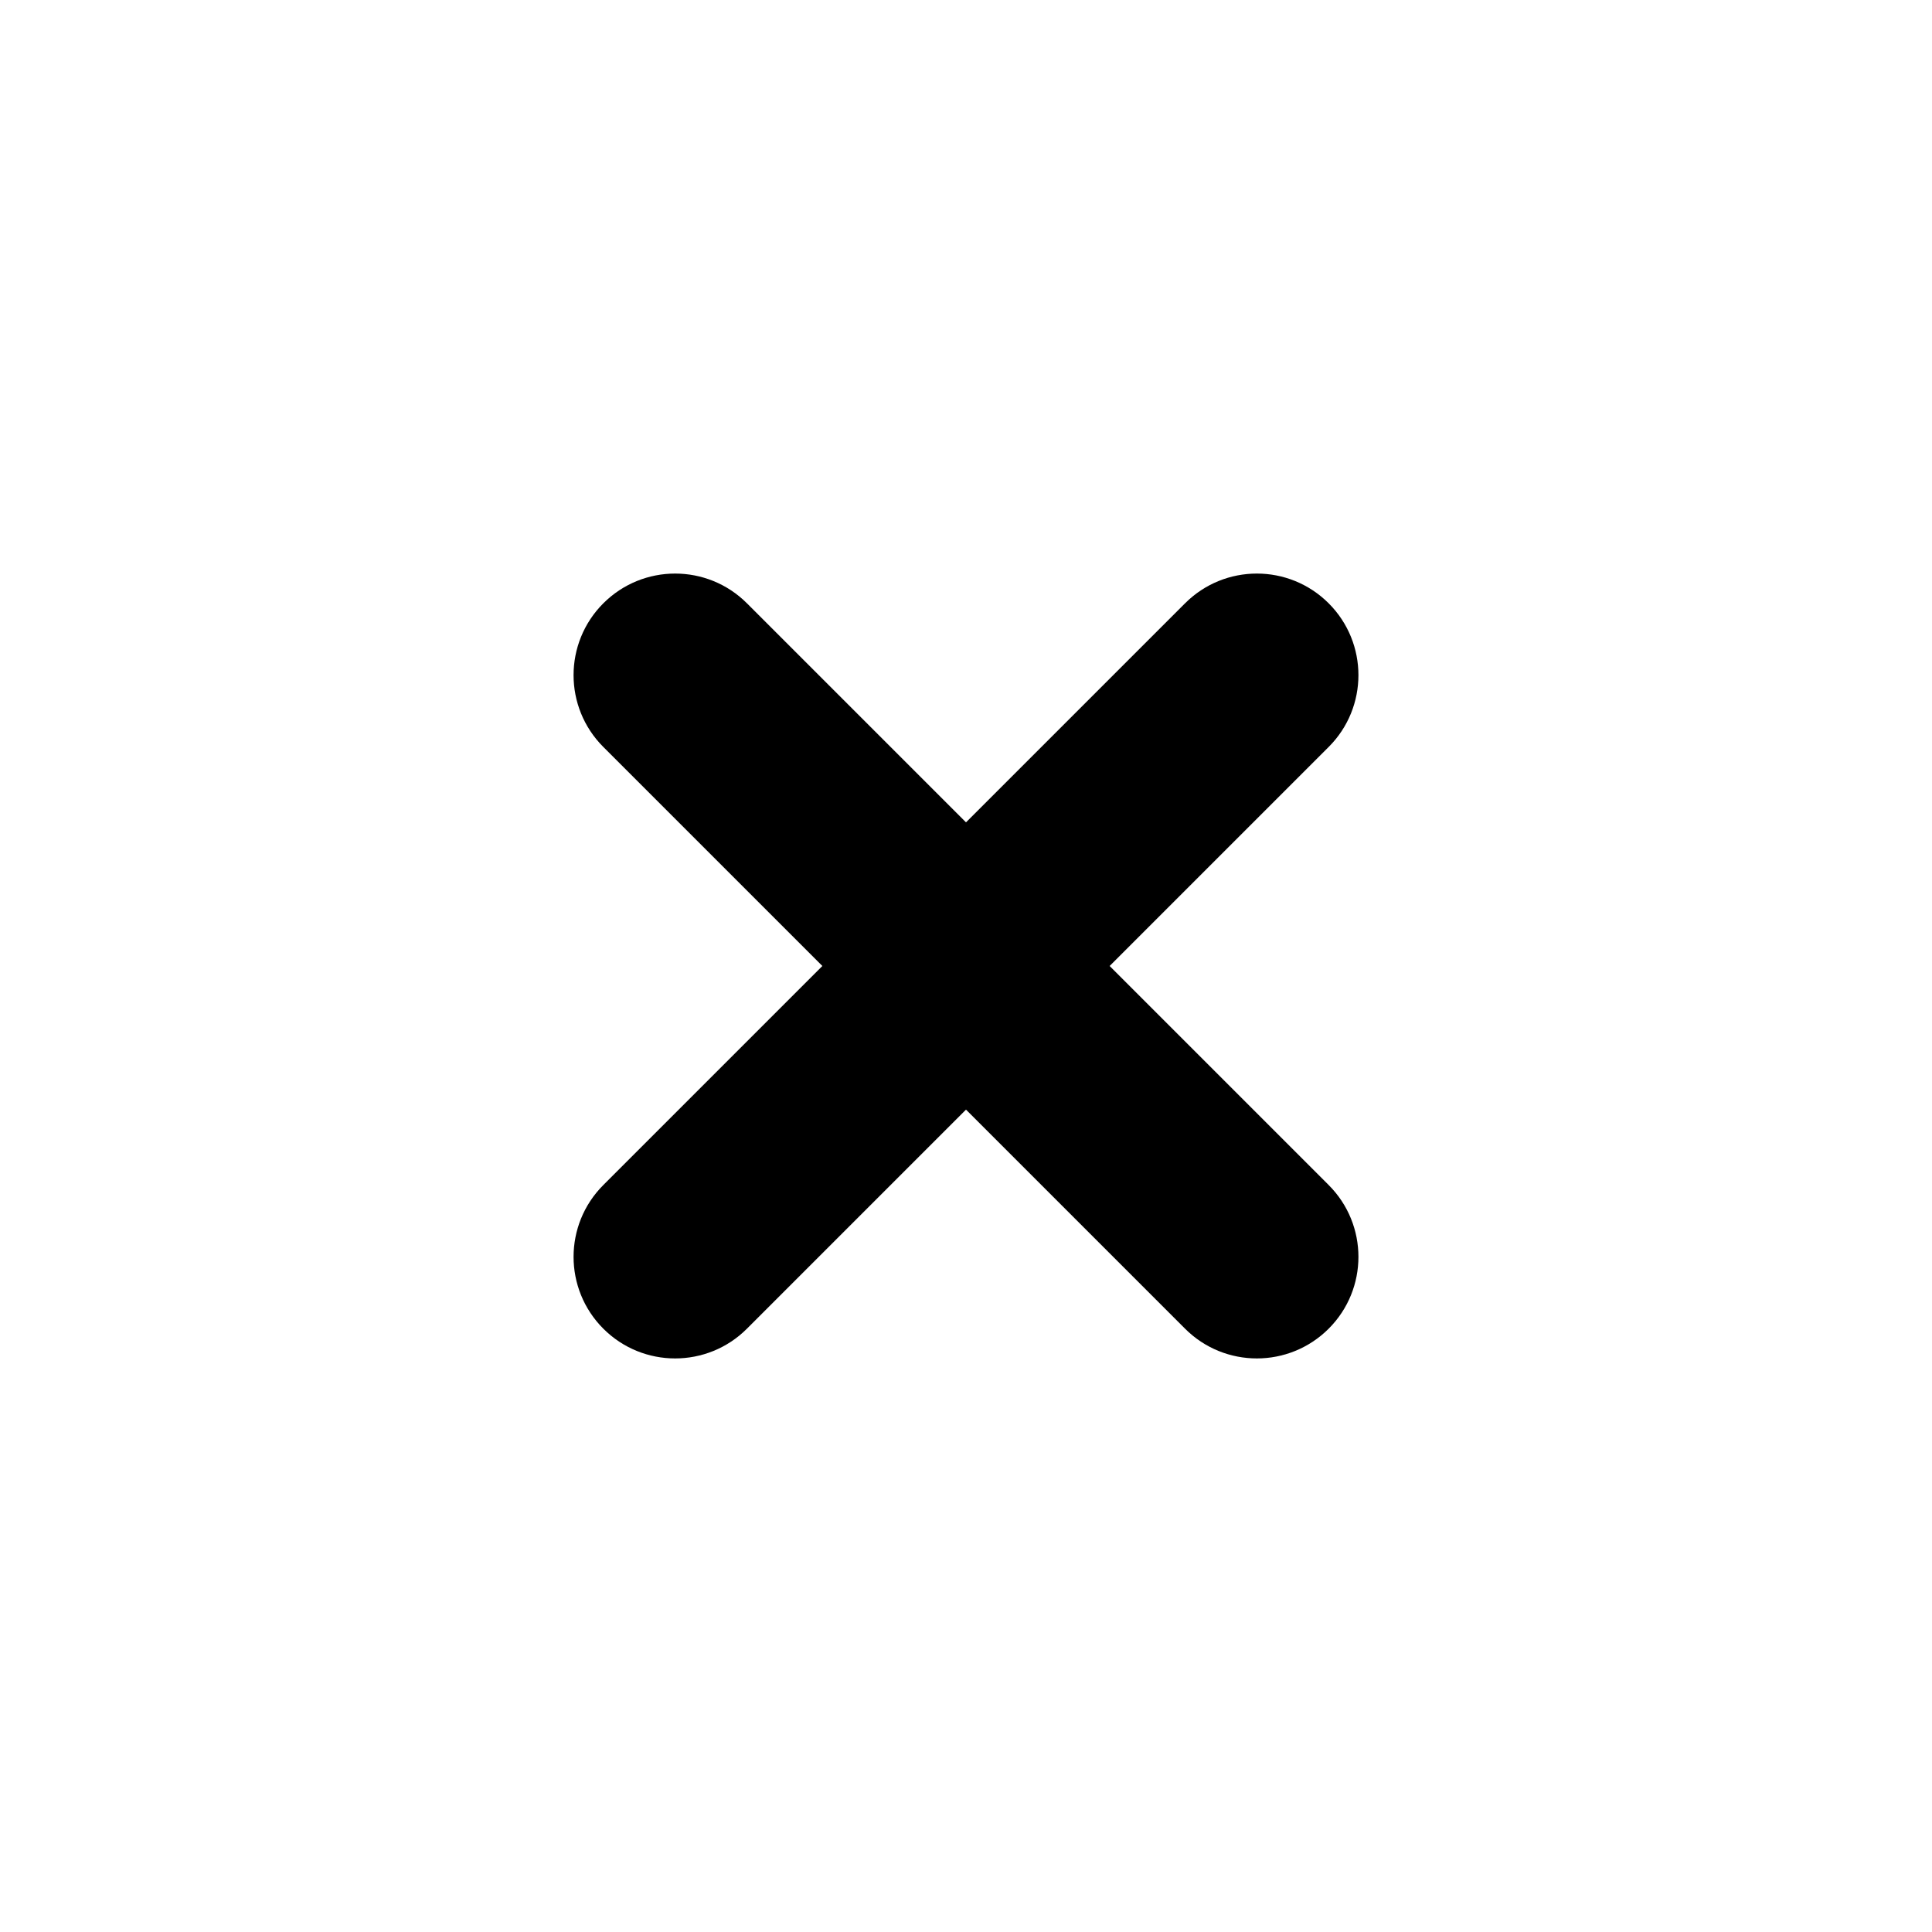<!-- Generated by IcoMoon.io -->
<svg version="1.1" xmlns="http://www.w3.org/2000/svg" width="768" height="768" viewBox="0 0 768 768">
<title></title>
<g id="icomoon-ignore">
</g>
<path fill="#000" d="M384 326.901l87.073-87.073c15.769-15.77 41.333-15.77 57.099 0s15.769 41.333 0 57.099l-87.073 87.073 87.073 87.073c15.769 15.769 15.769 41.333 0 57.099s-41.333 15.769-57.099 0l-87.073-87.073-87.073 87.073c-15.769 15.769-41.333 15.769-57.099 0s-15.77-41.333 0-57.099l87.073-87.073-87.073-87.073c-15.77-15.769-15.77-41.333 0-57.099s41.333-15.77 57.099 0l87.073 87.073z"></path>
</svg>
